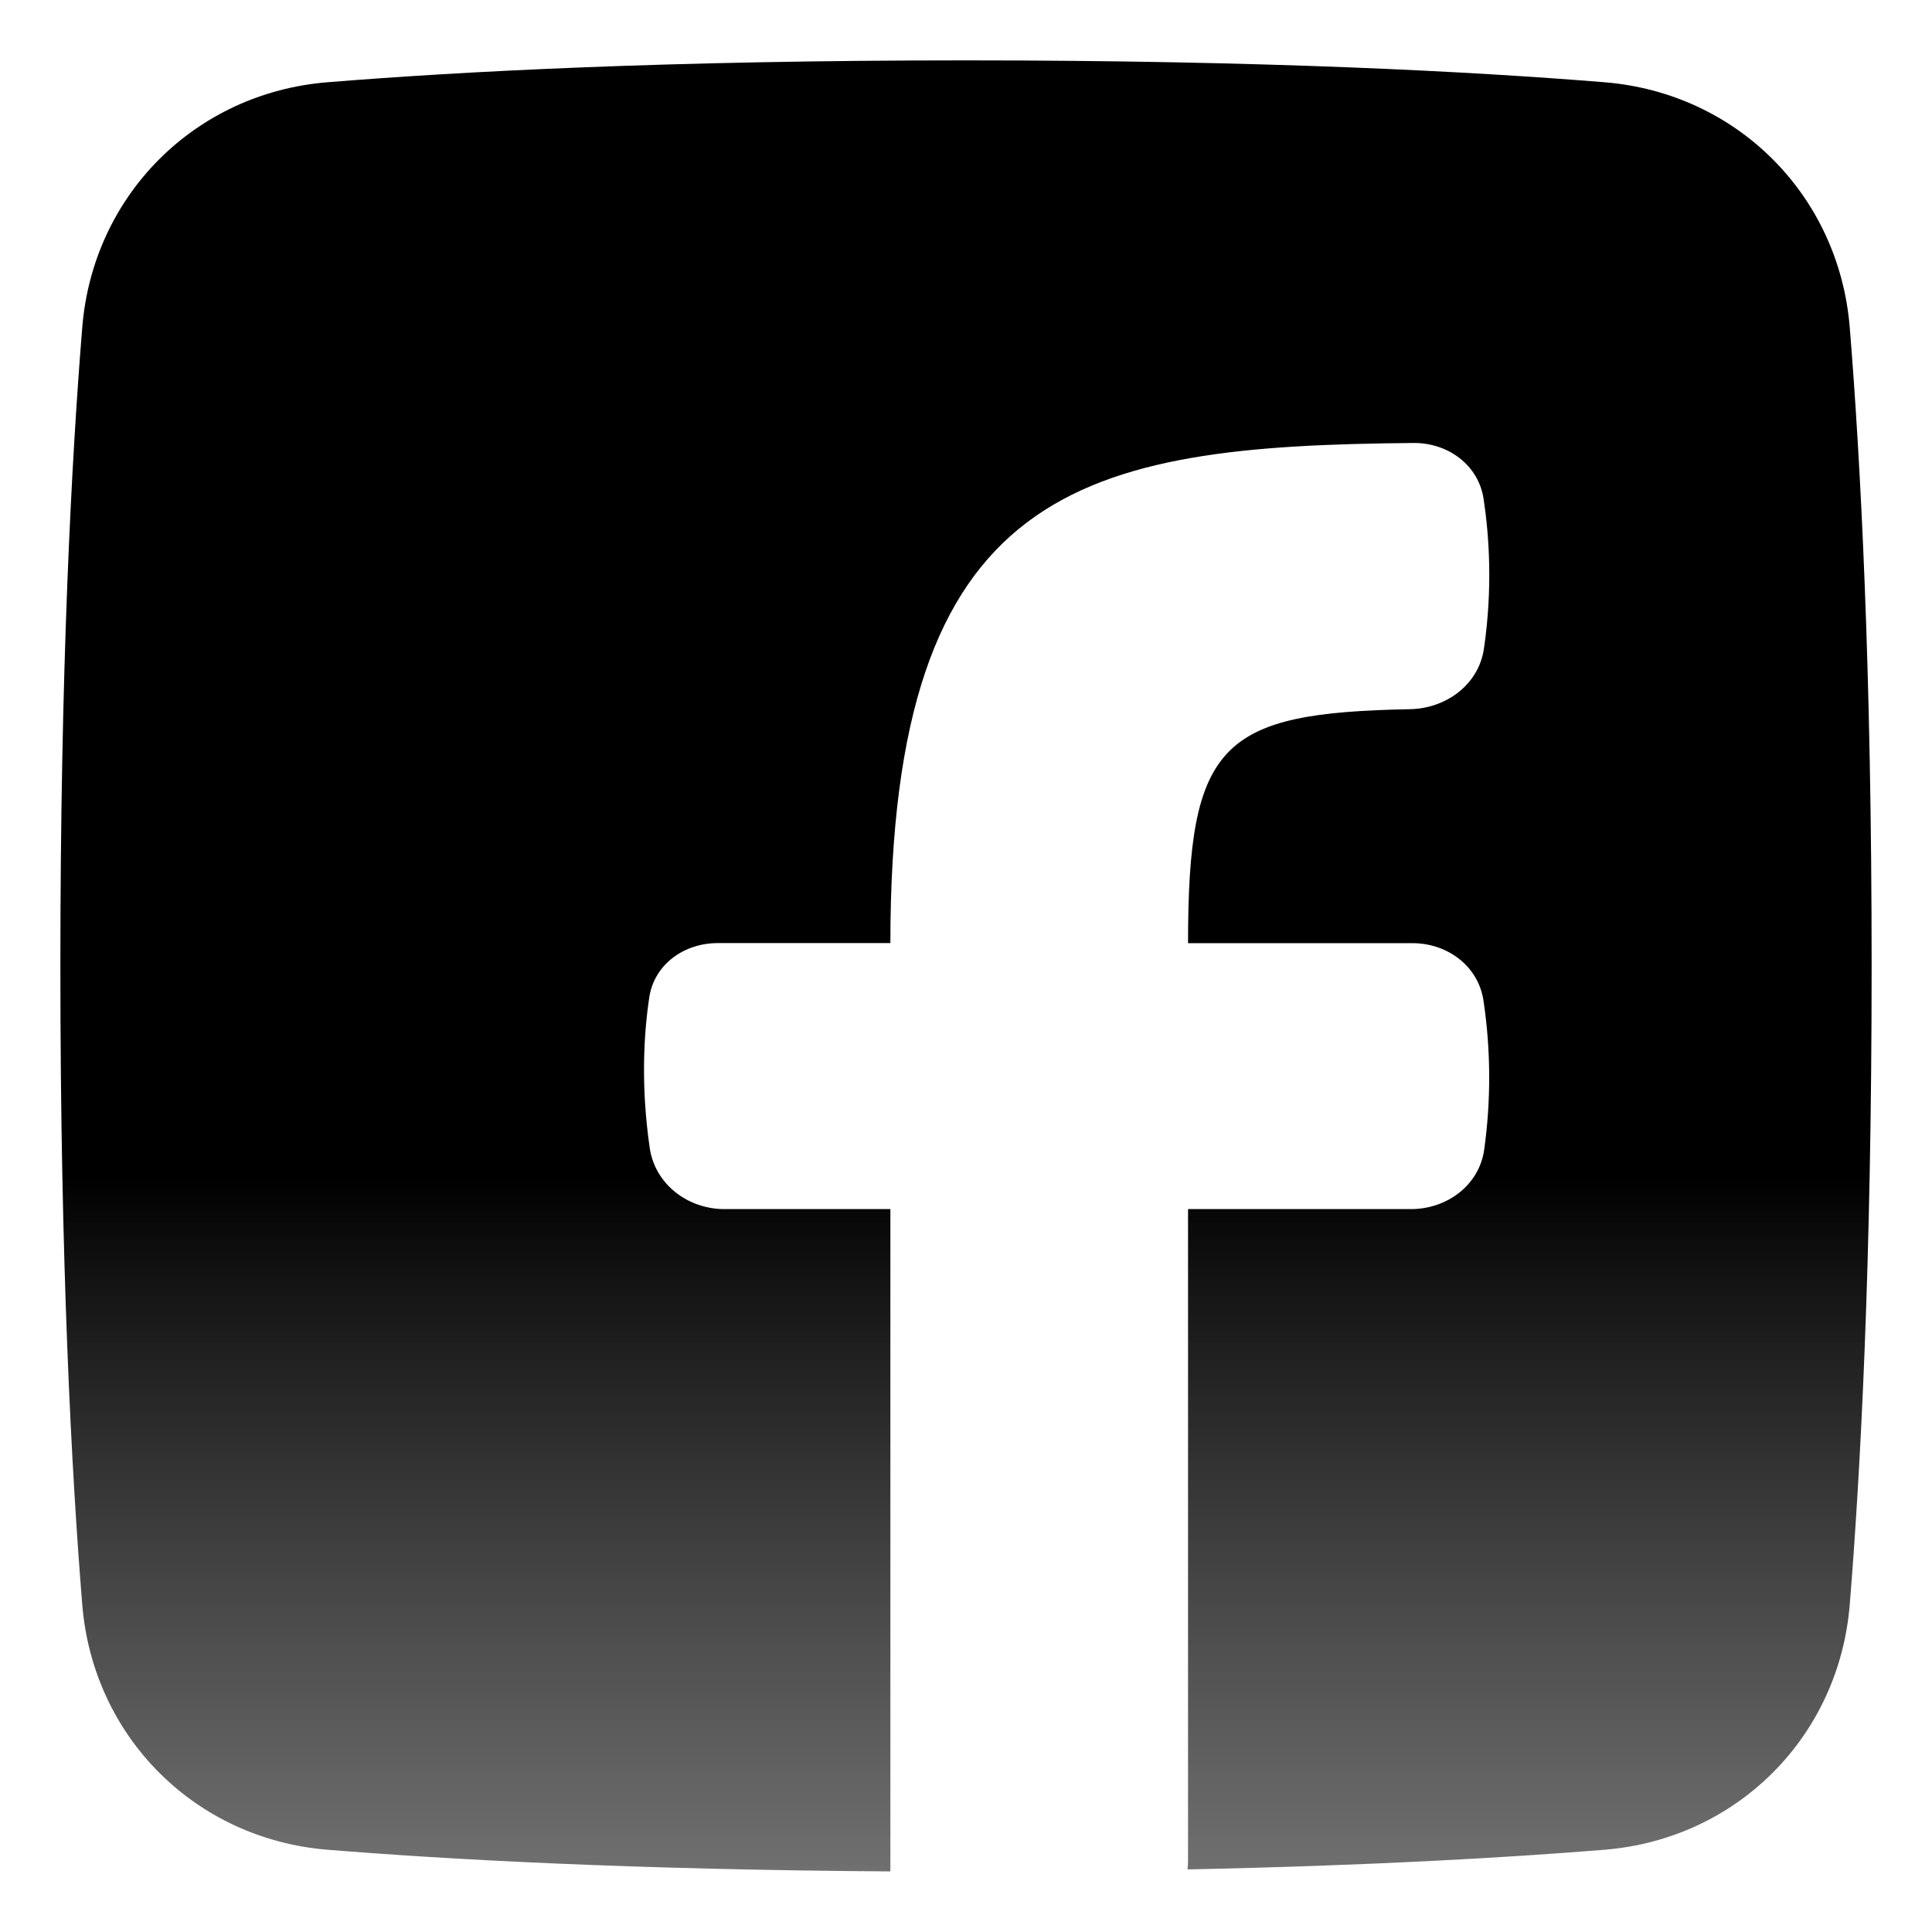 <svg width="28" height="28" viewBox="0 0 28 28" fill="none" xmlns="http://www.w3.org/2000/svg">
<path d="M17.211 27.093C17.215 27.054 17.217 27.015 17.218 26.975V17.523H20.449C20.967 17.523 21.433 17.182 21.509 16.669C21.61 15.95 21.607 15.221 21.5 14.503C21.425 13.999 20.977 13.669 20.469 13.669H17.218C17.218 10.755 17.702 10.332 20.435 10.278C20.959 10.268 21.429 9.922 21.506 9.403C21.634 8.531 21.583 7.769 21.502 7.233C21.428 6.738 20.984 6.415 20.484 6.42C15.654 6.462 12.904 7.033 12.904 13.668H10.402C9.916 13.668 9.484 13.973 9.41 14.453C9.332 14.971 9.284 15.722 9.416 16.635C9.492 17.162 9.967 17.523 10.499 17.523H12.904V27.122C9.165 27.097 6.488 26.949 4.746 26.808C2.828 26.652 1.348 25.172 1.192 23.254C1.037 21.346 0.875 18.317 0.875 14C0.875 9.683 1.037 6.654 1.192 4.746C1.347 2.828 2.828 1.347 4.746 1.192C6.654 1.037 9.683 0.875 14 0.875C18.317 0.875 21.346 1.037 23.254 1.192C25.172 1.348 26.652 2.828 26.808 4.746C26.963 6.654 27.125 9.683 27.125 14C27.125 18.317 26.963 21.346 26.808 23.254C26.652 25.172 25.172 26.652 23.254 26.808C21.86 26.921 19.868 27.038 17.211 27.093Z" fill="url(#paint0_linear_489_114)"/>
<defs>
<linearGradient id="paint0_linear_489_114" x1="14" y1="0.875" x2="14" y2="37.333" gradientUnits="userSpaceOnUse">
<stop offset="0.442"/>
<stop offset="1" stop-color="#666666" stop-opacity="0.4"/>
</linearGradient>
</defs>
</svg>
